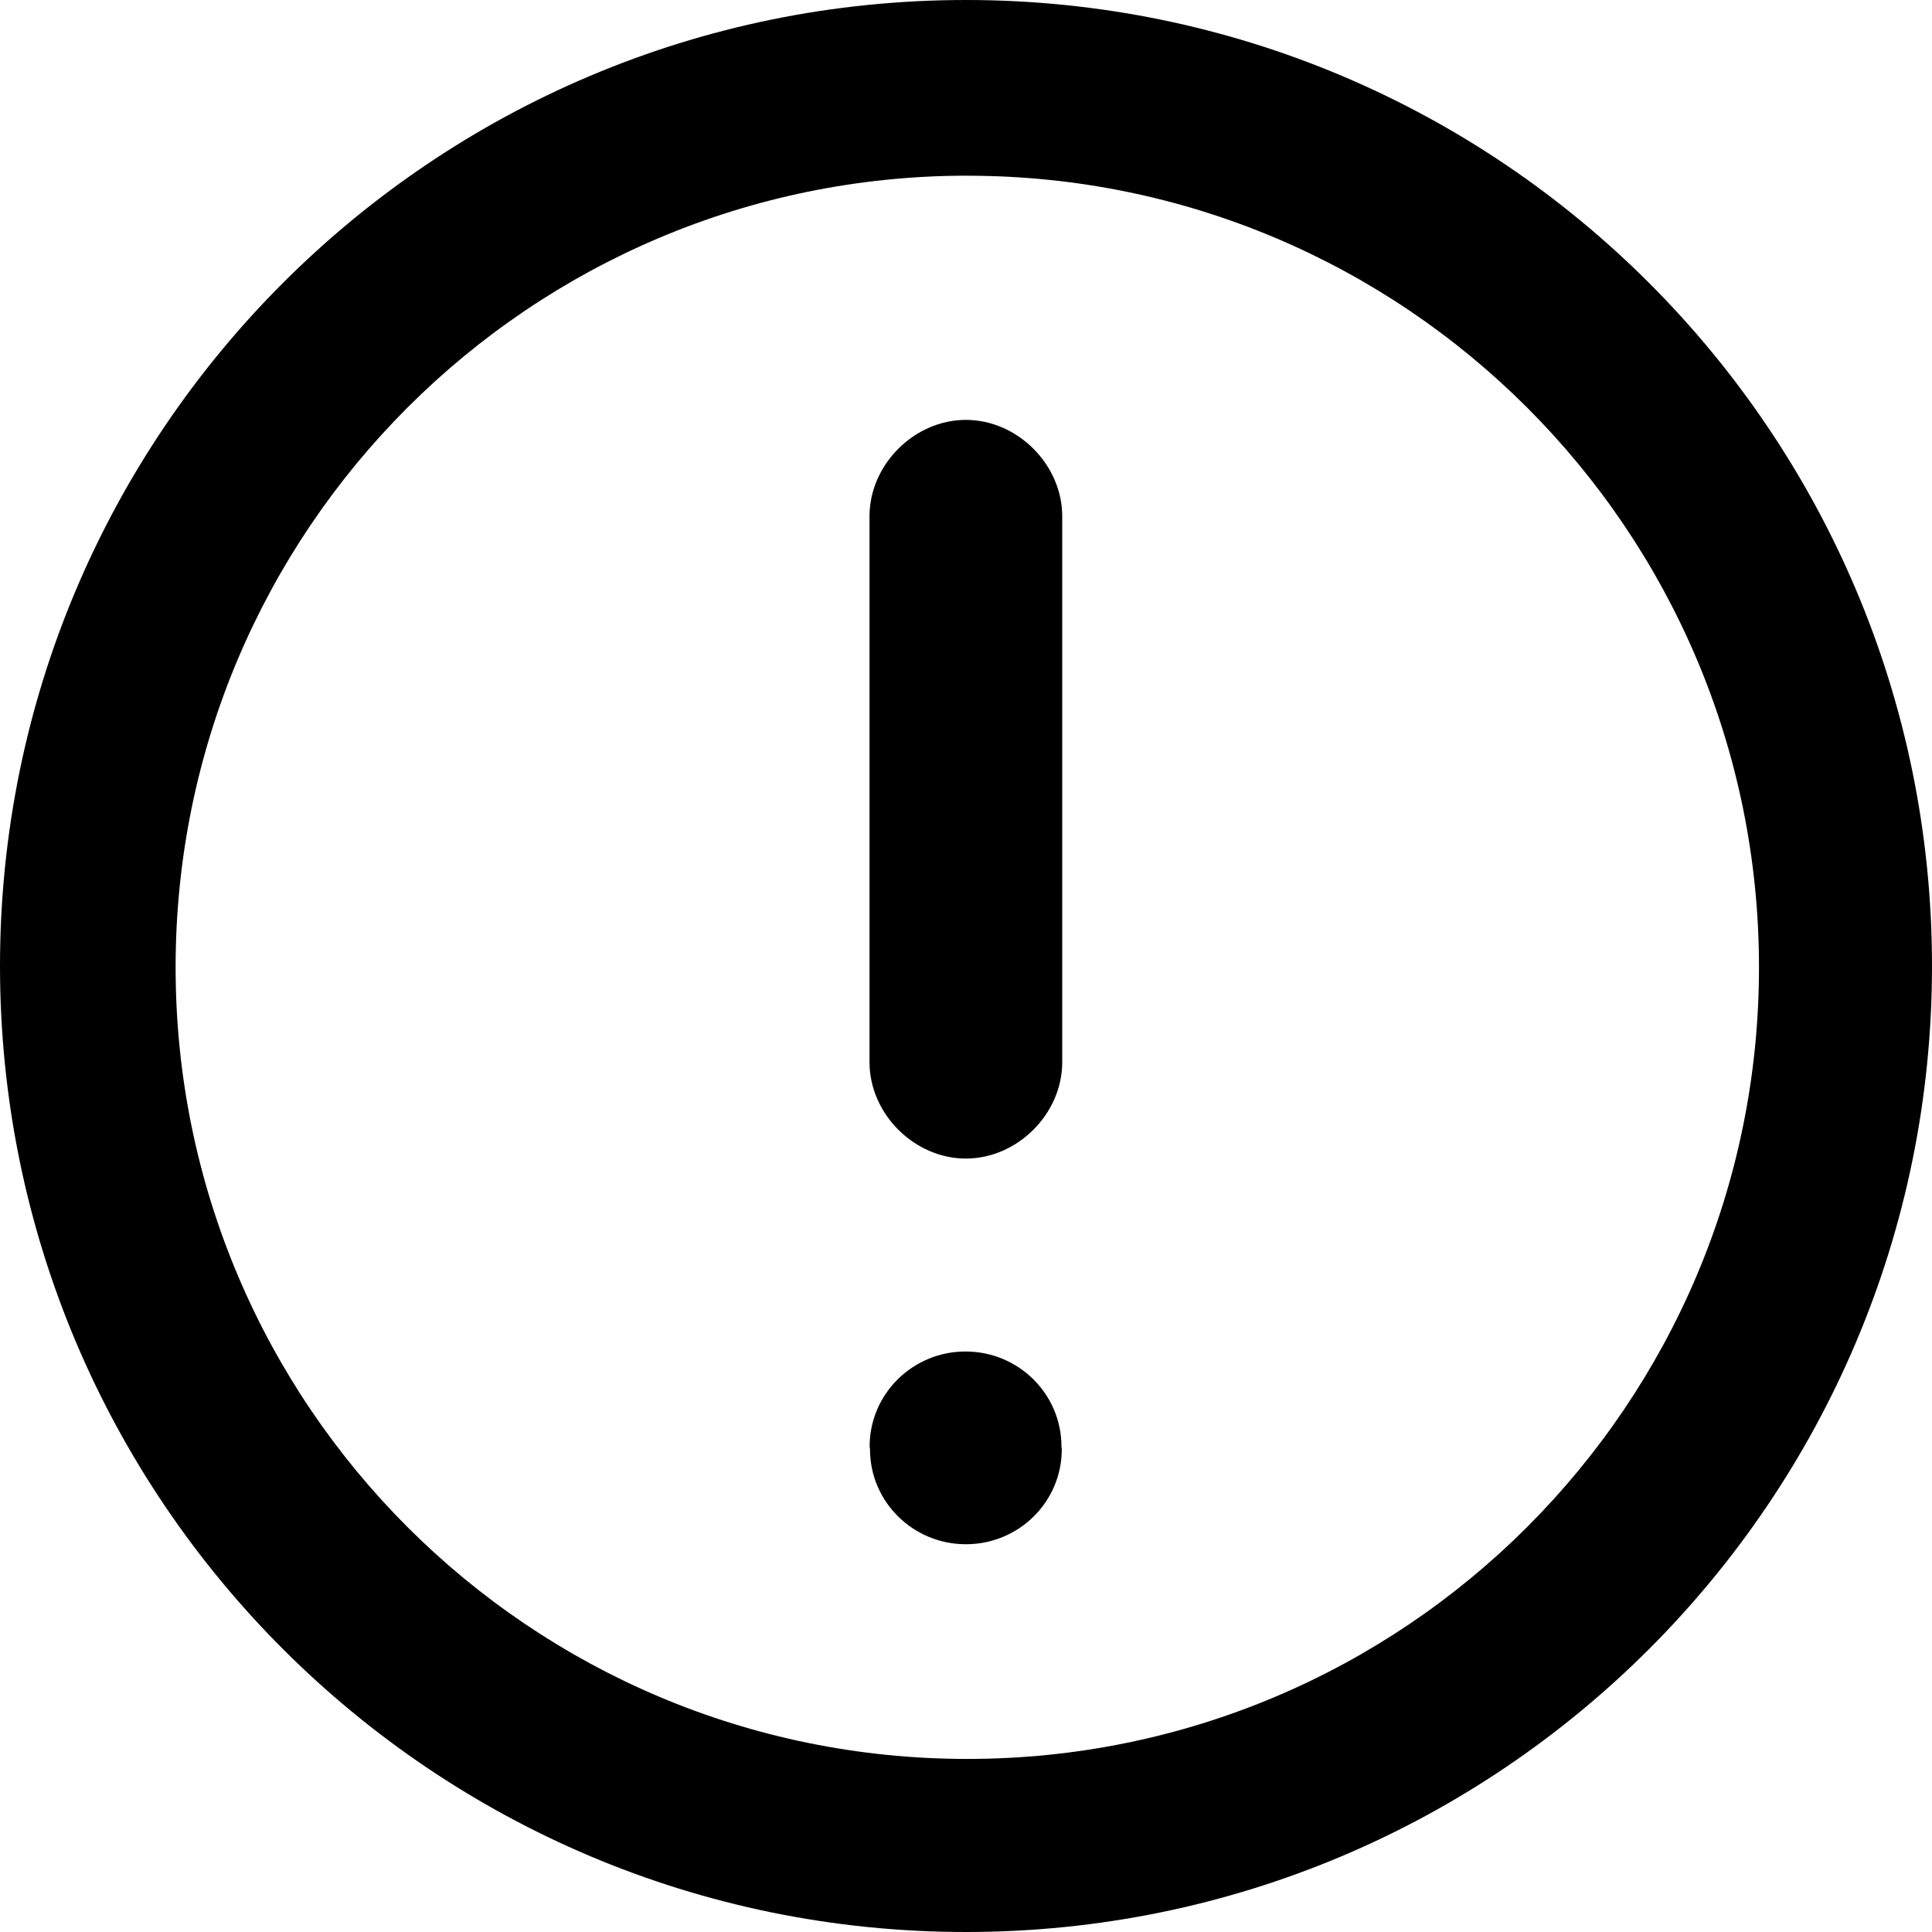 <svg xmlns="http://www.w3.org/2000/svg"  viewBox="0 0 1024 1024"
    fill="currentColor"><path
    d="M512,1024c282.76,0,512-229.21,512-512S794.76,0,512,0,0,229.24,0,512,229.24,1024,512,1024Zm.69-930.86C744.43,93.11,932.3,281,932.3,512.69S744.43,932.27,512.69,932.27,93.08,744.43,93.08,512.69,281,93.11,512.69,93.11ZM563,563V273.62c0-27.35-23.72-51.07-51.07-51.07s-51.07,23.72-51.07,51.07V563c0,27.34,23.72,51.06,51.07,51.06S563,590.34,563,563Zm-.22,205.15-.19-1.51c0-27.79-22.76-50.32-50.83-50.32s-50.83,22.53-50.83,50.32l.19,1.51c0,27.8,22.76,50.33,50.83,50.33S562.76,796,562.76,768.15Z"
  /></svg>
